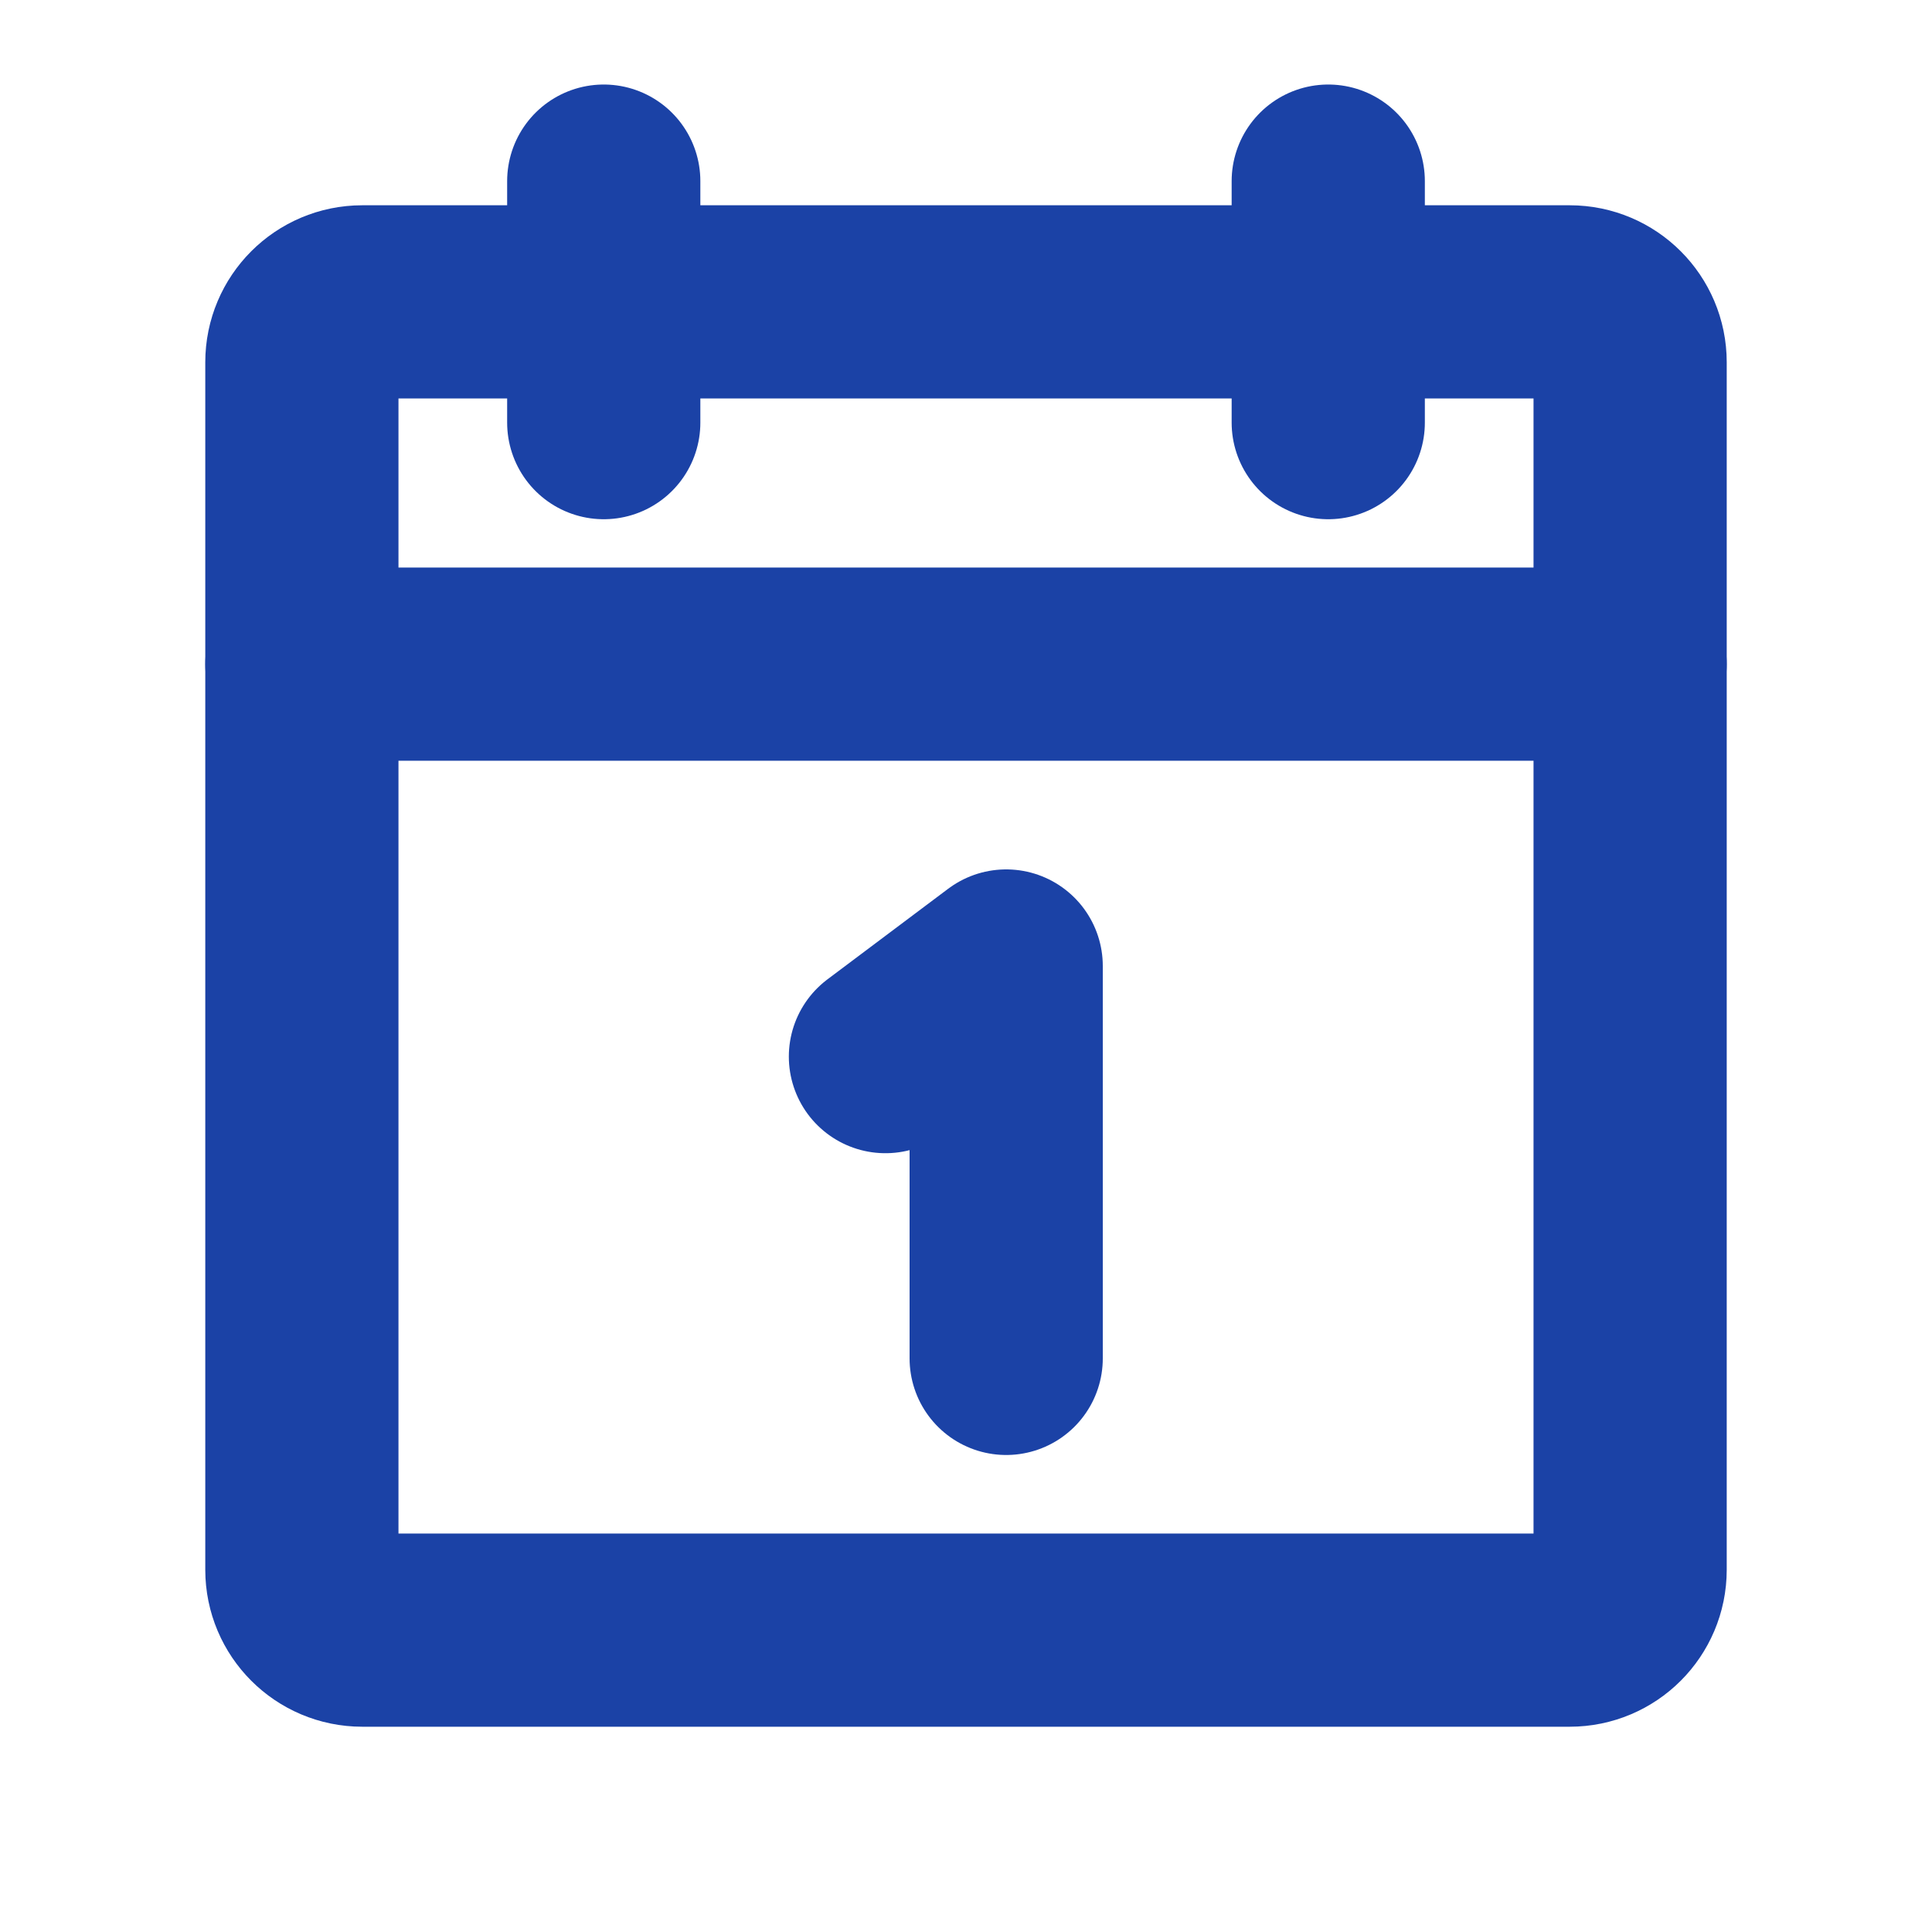 <svg width="20" height="20" viewBox="0 0 20 20" fill="none" xmlns="http://www.w3.org/2000/svg">
<path d="M16.25 3.125H3.75C3.405 3.125 3.125 3.405 3.125 3.75V16.25C3.125 16.595 3.405 16.875 3.75 16.875H16.25C16.595 16.875 16.875 16.595 16.875 16.25V3.75C16.875 3.405 16.595 3.125 16.25 3.125Z" stroke="#1B42A6" stroke-width="2" stroke-linecap="round" stroke-linejoin="round"/>
<path d="M13.75 1.875V4.375" stroke="#1B42A6" stroke-width="2" stroke-linecap="round" stroke-linejoin="round"/>
<path d="M6.25 1.875V4.375" stroke="#1B42A6" stroke-width="2" stroke-linecap="round" stroke-linejoin="round"/>
<path d="M3.125 6.875H16.875" stroke="#1B42A6" stroke-width="2" stroke-linecap="round" stroke-linejoin="round"/>
<path d="M9.166 10.938L10.416 10V14.062" stroke="#1B42A6" stroke-width="2" stroke-linecap="round" stroke-linejoin="round"/>
</svg>
